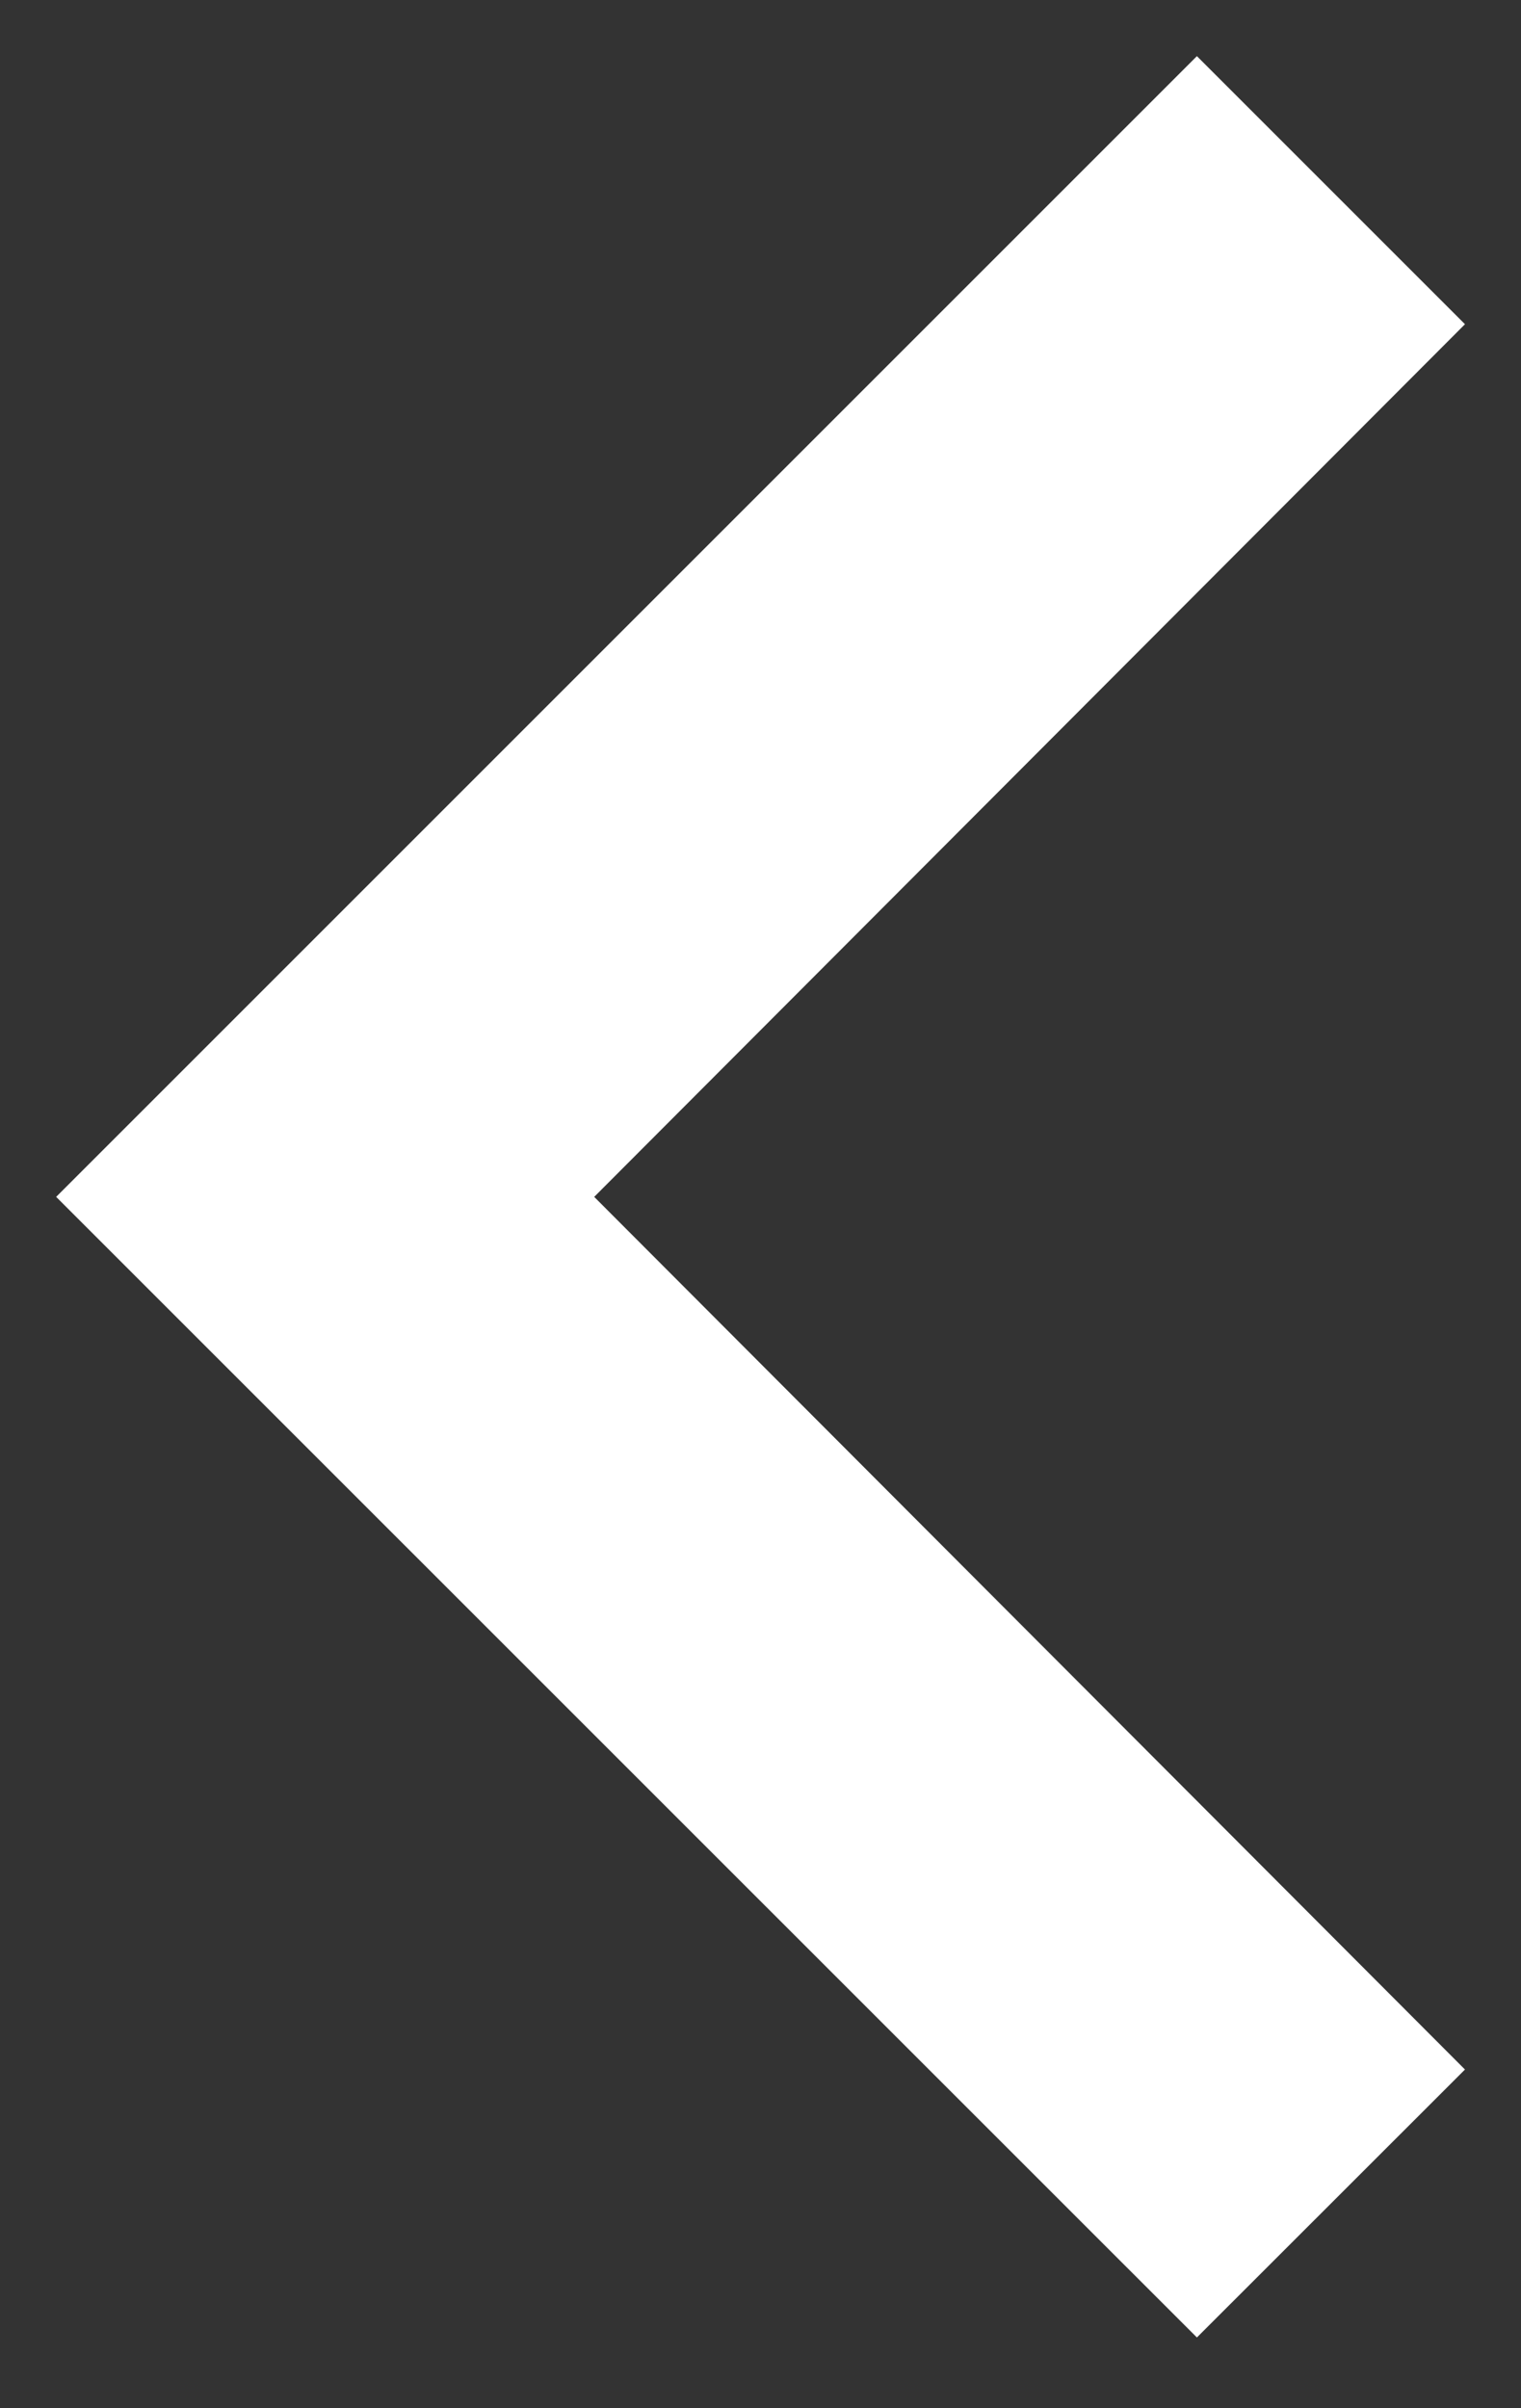 <svg width="12" height="19" viewBox="0 0 12 19" fill="none" xmlns="http://www.w3.org/2000/svg">
<rect x="0" y="0" width="12" height="19" fill="#333333" stroke="none"/>
<path d="M11.558 16.328L4.688 9.443L11.558 2.558L9.443 0.443L0.443 9.443L9.443 18.442L11.558 16.328Z" fill="white"/>
</svg>
